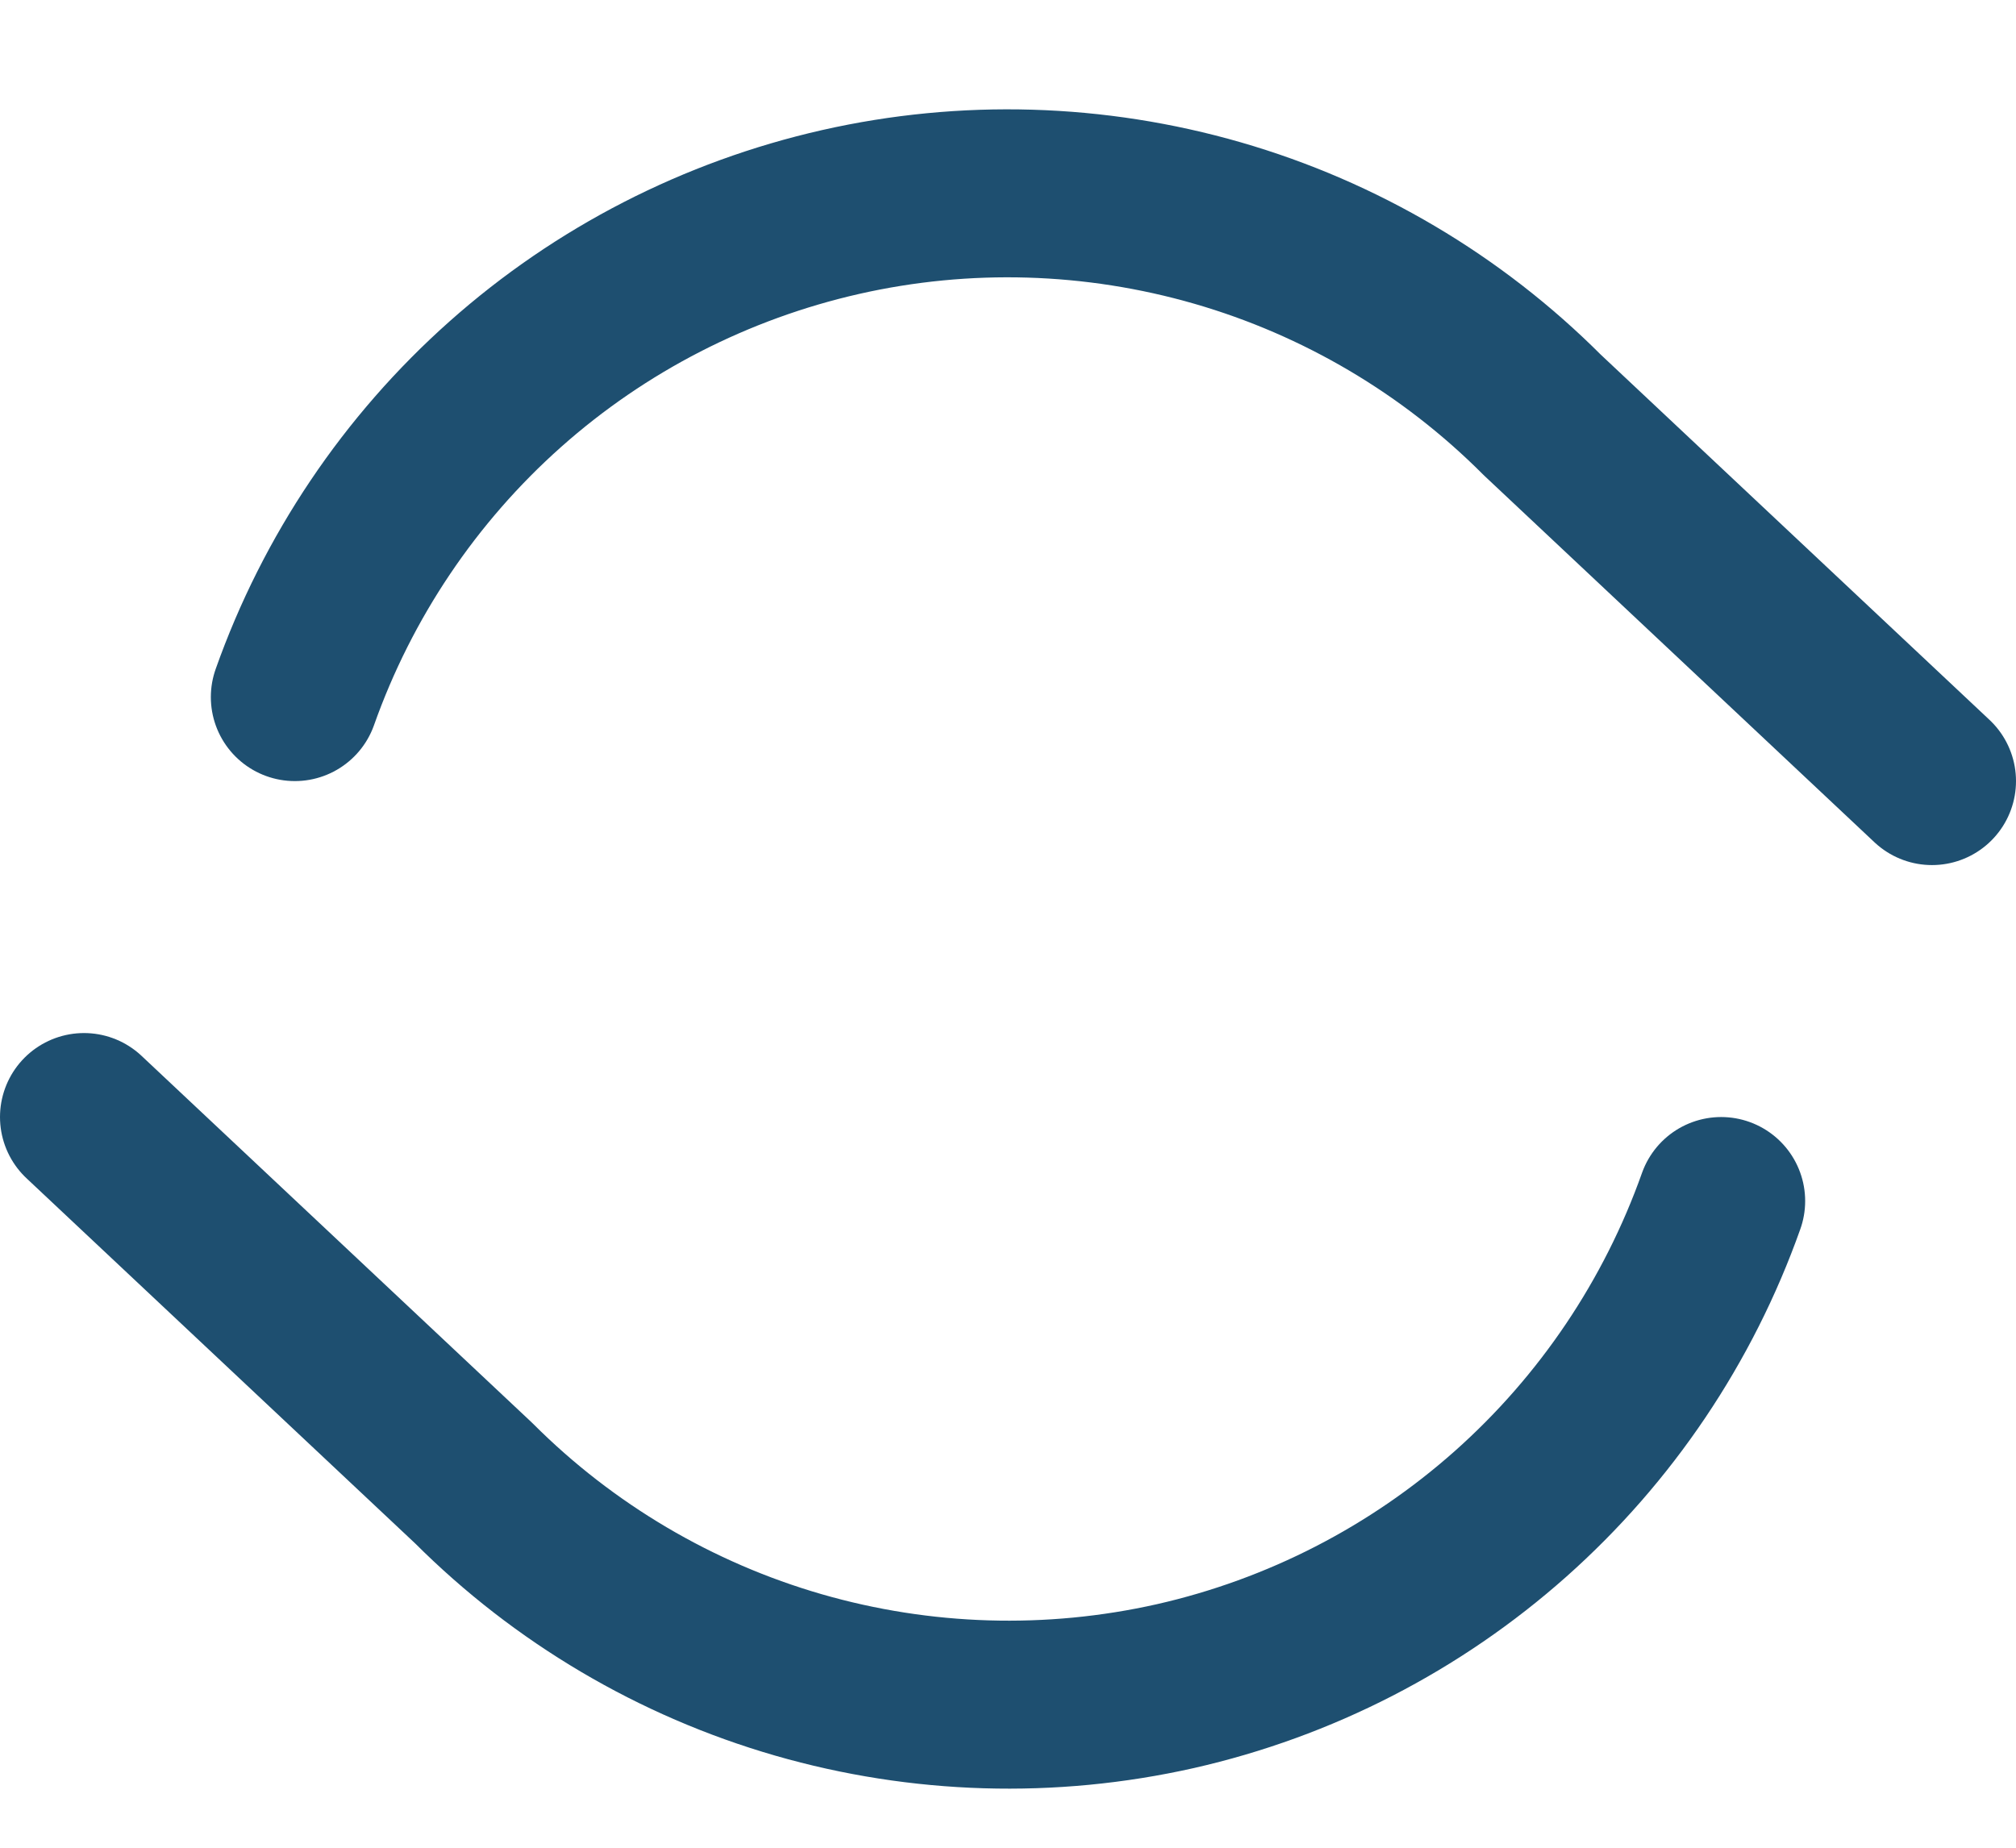 <svg width="12" height="11" viewBox="0 0 12 11" fill="none" xmlns="http://www.w3.org/2000/svg">
<path d="M1.755 4.15C2.009 3.433 2.44 2.792 3.008 2.287C3.576 1.782 4.263 1.43 5.004 1.262C5.746 1.094 6.517 1.117 7.248 1.328C7.978 1.539 8.643 1.932 9.18 2.47L11.5 4.65M0.5 6.65L2.82 8.83C3.357 9.367 4.022 9.76 4.752 9.971C5.483 10.182 6.254 10.205 6.996 10.038C7.737 9.87 8.424 9.517 8.992 9.012C9.56 8.507 9.991 7.866 10.245 7.15" stroke="#1E4F70" stroke-linecap="round" stroke-linejoin="round"/>
</svg>
